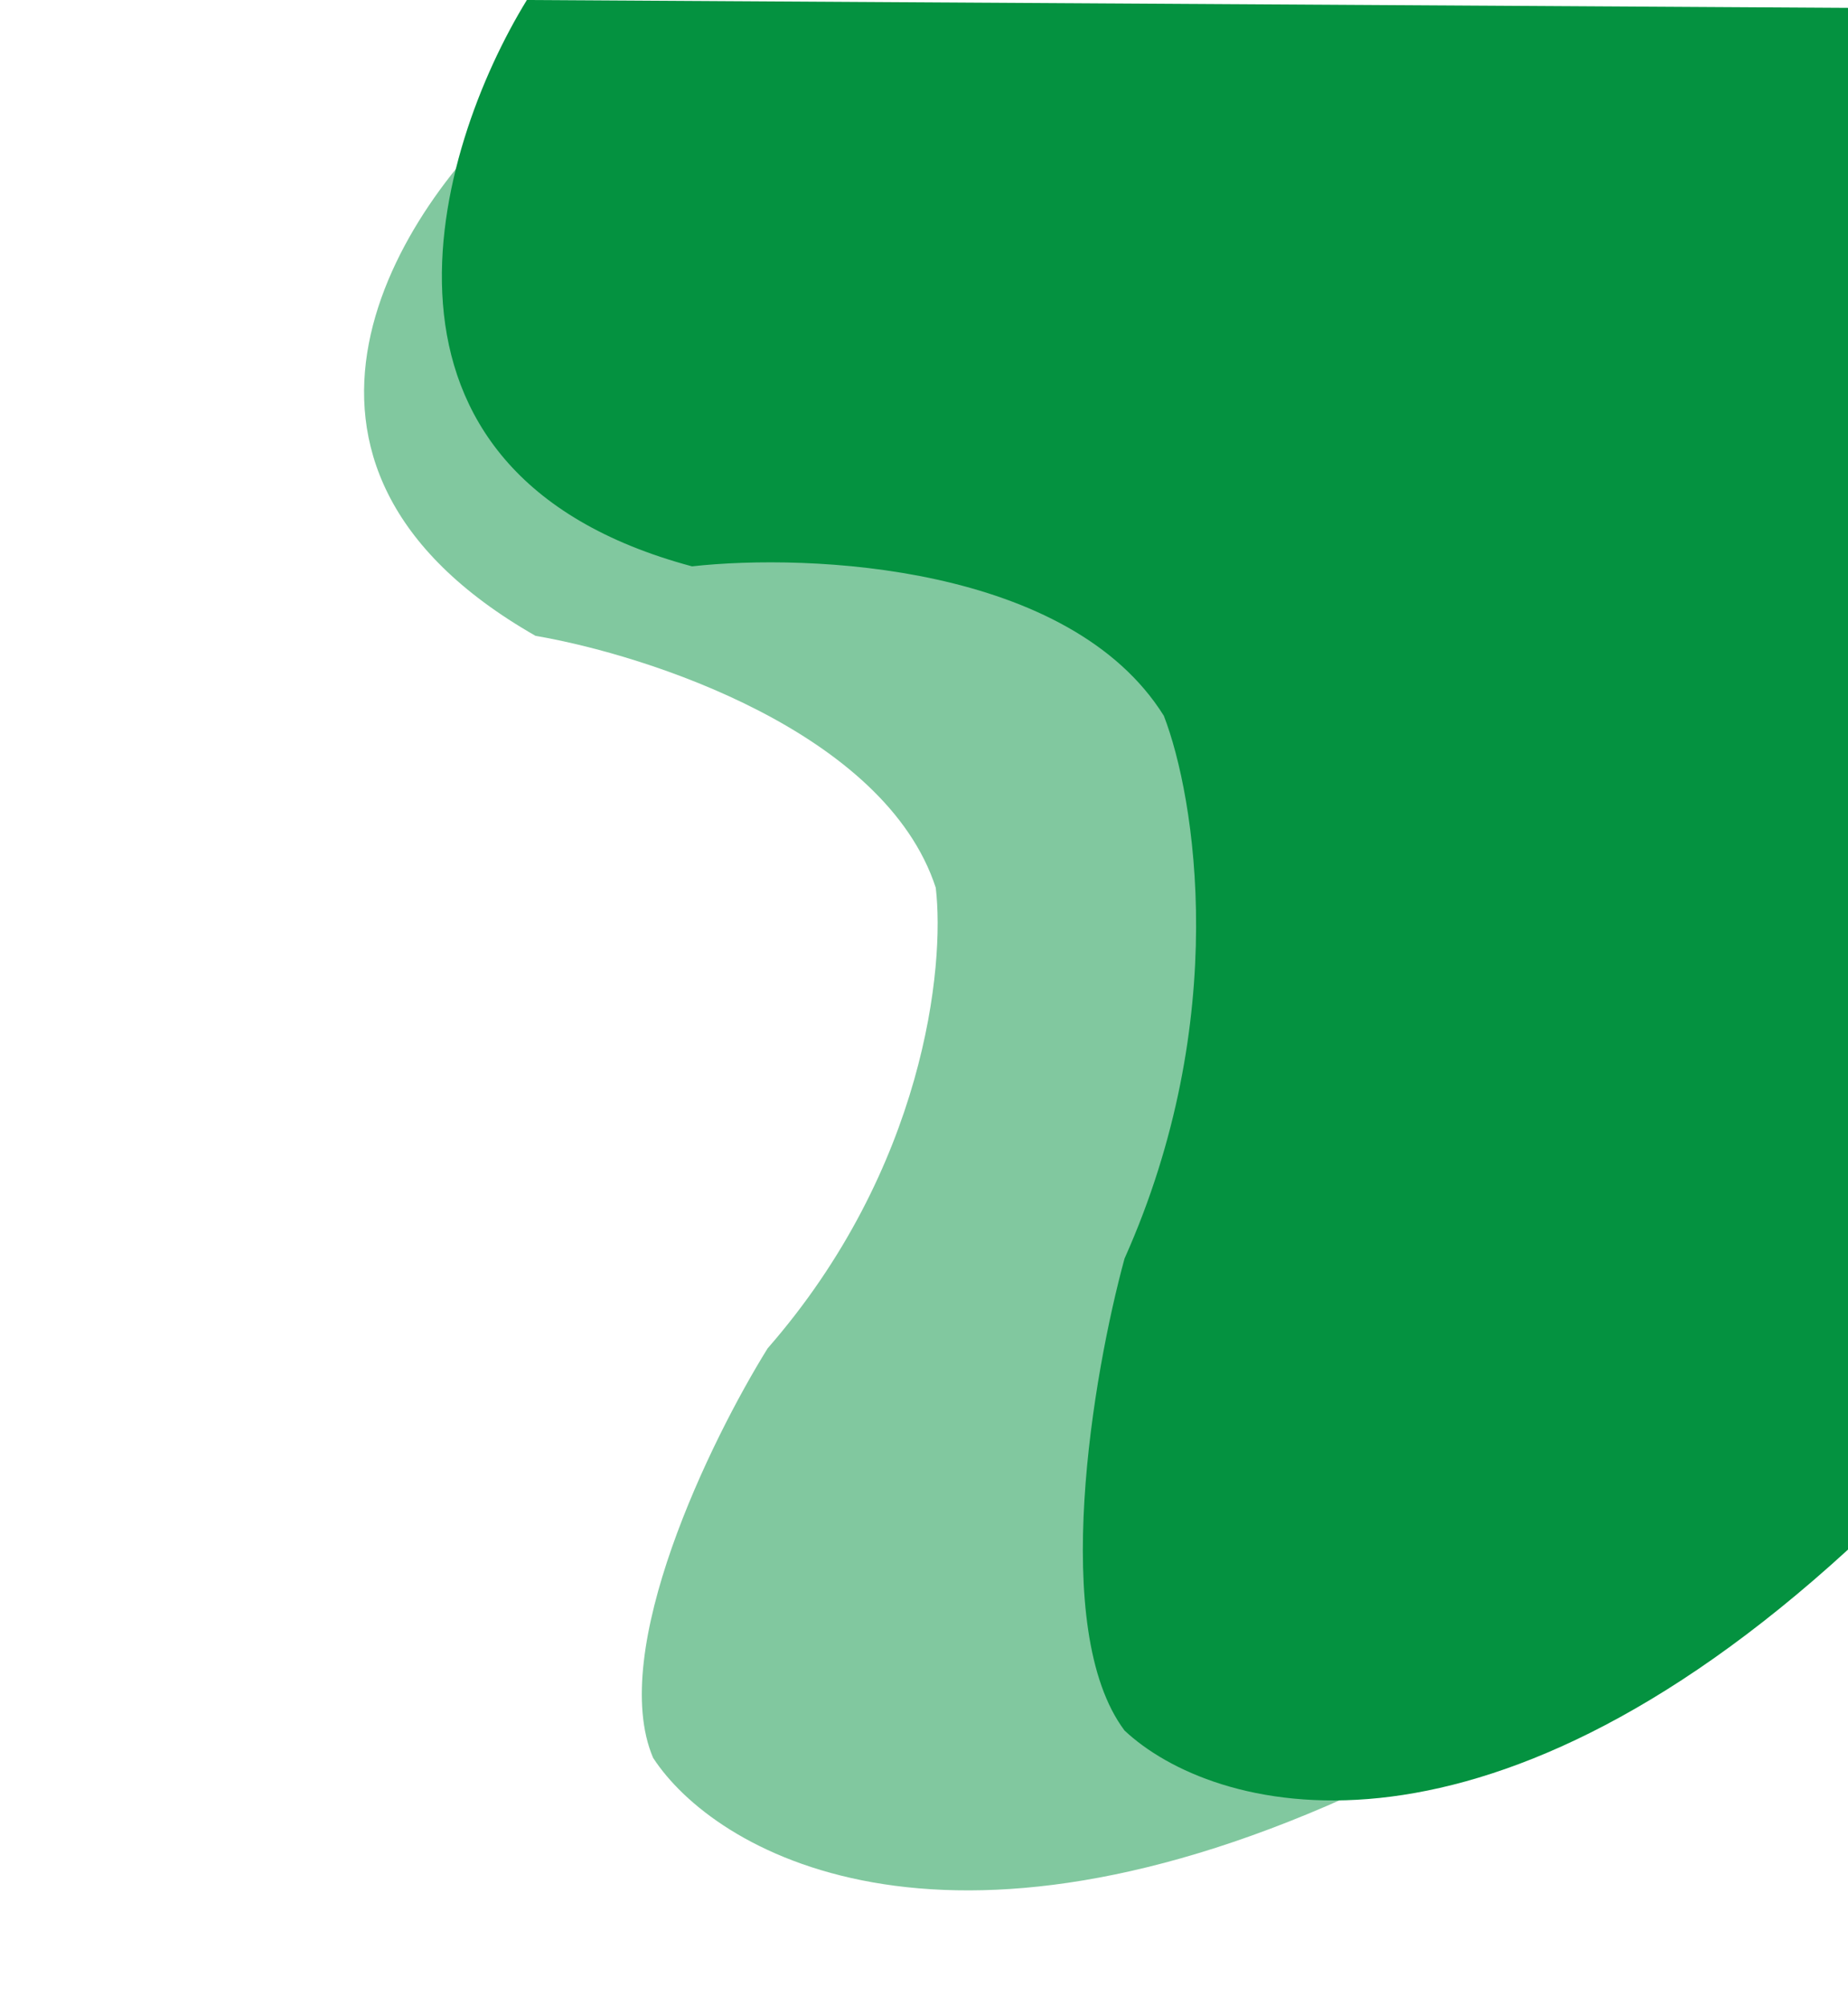 <svg width="235" height="255" viewBox="0 0 235 255" fill="none" xmlns="http://www.w3.org/2000/svg">
<path d="M68.1 80.835C29.568 58.825 50.747 26.399 66.154 12.937L221.331 57.303L173.743 227.335C119.588 252.59 90.715 235.279 83.048 223.467C77.274 209.877 90.354 183.104 97.615 171.416C117.578 148.566 120.185 122.853 118.994 112.853C112.554 93.09 82.381 83.273 68.1 80.835Z" fill="#049240" fill-opacity="0.5"/>
<path d="M88 72C43.2 60 55.333 19 67 0L235 1V197C187.8 240.2 154 230.333 143 220C133.4 207.2 139 174.667 143 160C156.6 129.6 152 101.333 148 91C136 71.8 103 70.333 88 72Z" fill="#049240"/>
</svg>
